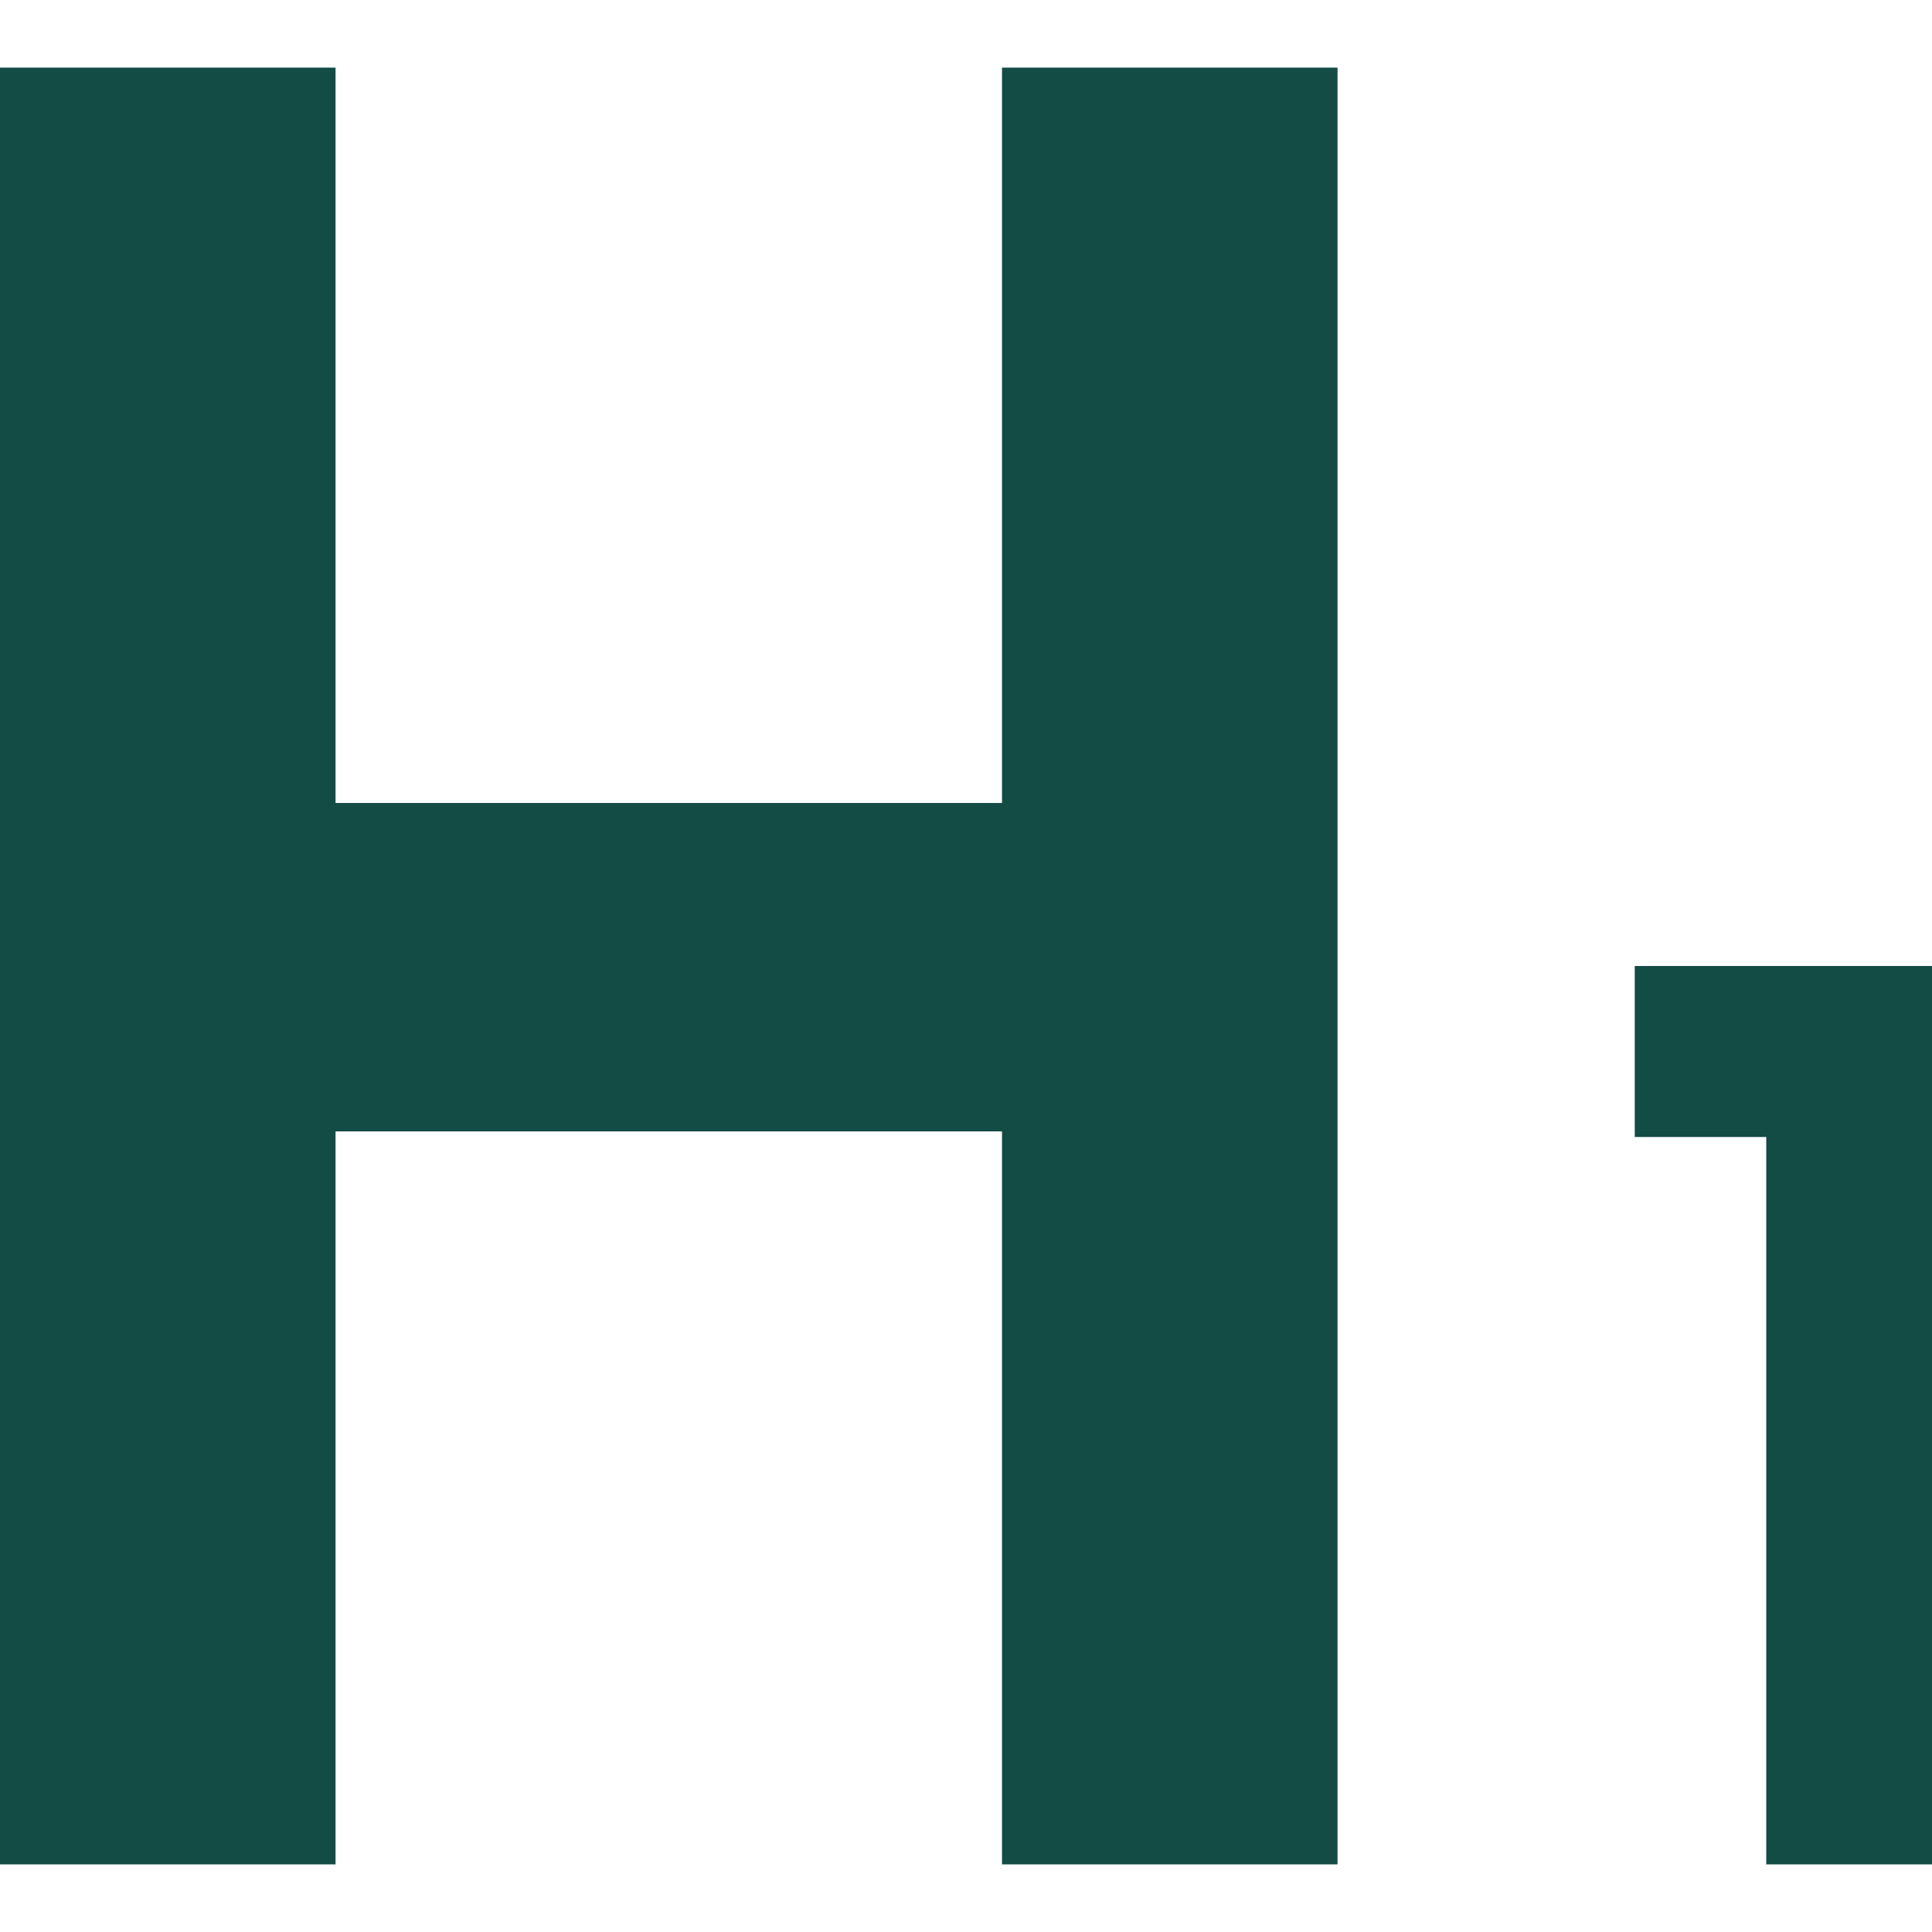 <svg width="100" height="100" xmlns="http://www.w3.org/2000/svg">
  <path d="M0 96.5v-93h17.367v38.062h34.497V3.5H69.23v93H51.864V58.56H17.367V96.5H0zm91.421 0V58.851h-6.806V50H100v46.5h-8.579z" fill="#134B45"/>
</svg>
